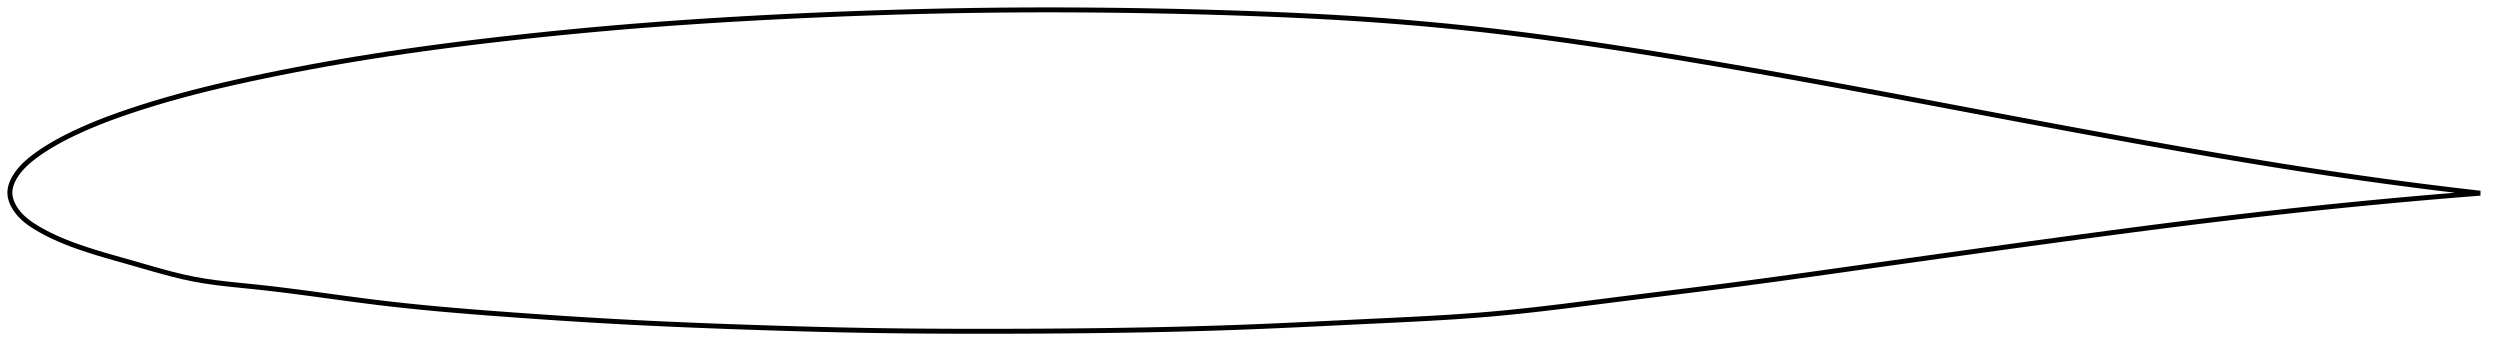 <?xml version="1.0" encoding="utf-8" ?>
<svg baseProfile="full" height="142.104" version="1.1" width="1012.002" xmlns="http://www.w3.org/2000/svg" xmlns:ev="http://www.w3.org/2001/xml-events" xmlns:xlink="http://www.w3.org/1999/xlink"><defs /><polygon fill="none" points="1004.002,78.198 1000.641,77.814 996.587,77.342 992.327,76.835 987.844,76.291 983.121,75.704 978.142,75.072 972.894,74.389 967.369,73.653 961.571,72.861 955.515,72.013 949.235,71.111 942.78,70.16 936.207,69.168 929.568,68.142 922.909,67.092 916.262,66.022 909.643,64.937 903.055,63.839 896.486,62.726 889.923,61.599 883.353,60.455 876.767,59.295 870.159,58.119 863.524,56.926 856.863,55.719 850.177,54.499 843.472,53.267 836.752,52.026 830.023,50.776 823.287,49.519 816.549,48.258 809.811,46.992 803.075,45.723 796.344,44.453 789.617,43.183 782.897,41.914 776.183,40.648 769.475,39.387 762.775,38.132 756.082,36.884 749.396,35.645 742.716,34.416 736.043,33.197 729.376,31.99 722.716,30.794 716.062,29.611 709.415,28.441 702.774,27.285 696.14,26.144 689.514,25.019 682.896,23.912 676.287,22.824 669.689,21.756 663.105,20.709 656.535,19.687 649.984,18.688 643.453,17.717 636.944,16.776 630.458,15.866 623.995,14.989 617.552,14.149 611.127,13.345 604.717,12.581 598.318,11.856 591.925,11.172 585.535,10.526 579.144,9.919 572.747,9.349 566.34,8.817 559.92,8.321 553.482,7.862 547.022,7.439 540.538,7.049 534.025,6.691 527.484,6.363 520.913,6.061 514.315,5.784 507.691,5.53 501.047,5.297 494.386,5.082 487.714,4.887 481.035,4.712 474.353,4.556 467.672,4.419 460.993,4.301 454.318,4.202 447.649,4.122 440.985,4.062 434.328,4.021 427.677,4 421.03,4.0 414.388,4.021 407.749,4.064 401.111,4.129 394.471,4.216 387.829,4.325 381.181,4.456 374.529,4.607 367.871,4.778 361.208,4.969 354.539,5.18 347.868,5.41 341.194,5.658 334.52,5.925 327.848,6.212 321.178,6.518 314.515,6.844 307.859,7.189 301.212,7.553 294.578,7.938 287.957,8.343 281.349,8.77 274.756,9.219 268.175,9.692 261.605,10.19 255.042,10.713 248.484,11.262 241.925,11.839 235.365,12.443 228.803,13.074 222.24,13.732 215.679,14.416 209.124,15.125 202.582,15.86 196.059,16.618 189.562,17.402 183.097,18.212 176.663,19.051 170.262,19.92 163.89,20.822 157.542,21.758 151.214,22.732 144.897,23.746 138.588,24.802 132.288,25.9 126.001,27.041 119.737,28.222 113.511,29.443 107.338,30.699 101.238,31.987 95.235,33.305 89.348,34.656 83.595,36.04 77.991,37.459 72.548,38.913 67.276,40.396 62.188,41.903 57.295,43.427 52.605,44.963 48.127,46.506 43.894,48.051 39.945,49.581 36.309,51.078 32.995,52.529 29.991,53.922 27.273,55.253 24.817,56.525 22.599,57.741 20.595,58.903 18.781,60.016 17.134,61.085 15.632,62.114 14.259,63.106 13,64.066 11.845,65.005 10.789,65.93 9.827,66.845 8.953,67.751 8.163,68.644 7.455,69.517 6.828,70.367 6.274,71.194 5.79,71.999 5.37,72.784 5.01,73.551 4.707,74.303 4.459,75.041 4.265,75.769 4.123,76.488 4.035,77.202 4.0,77.911 4.021,78.62 4.099,79.33 4.23,80.044 4.416,80.764 4.655,81.491 4.95,82.228 5.302,82.976 5.714,83.736 6.19,84.51 6.734,85.297 7.352,86.097 8.048,86.909 8.827,87.726 9.692,88.54 10.645,89.346 11.692,90.146 12.836,90.944 14.082,91.748 15.434,92.57 16.906,93.412 18.511,94.277 20.267,95.165 22.194,96.078 24.317,97.019 26.66,97.989 29.244,98.989 32.095,100.02 35.252,101.087 38.748,102.196 42.598,103.351 46.784,104.556 51.239,105.814 55.849,107.128 60.489,108.465 65.075,109.761 69.576,110.966 74.004,112.047 78.405,112.984 82.856,113.764 87.439,114.418 92.231,114.988 97.301,115.518 102.701,116.063 108.436,116.684 114.447,117.399 120.652,118.189 126.958,119.027 133.282,119.886 139.569,120.74 145.793,121.566 151.955,122.349 158.084,123.076 164.217,123.75 170.389,124.379 176.626,124.972 182.947,125.533 189.364,126.069 195.88,126.585 202.487,127.086 209.161,127.574 215.874,128.05 222.599,128.51 229.318,128.951 236.016,129.372 242.689,129.771 249.339,130.147 255.972,130.5 262.603,130.831 269.243,131.142 275.9,131.434 282.581,131.71 289.287,131.972 296.016,132.22 302.762,132.456 309.515,132.681 316.264,132.895 323.001,133.095 329.721,133.279 336.421,133.447 343.102,133.596 349.769,133.726 356.428,133.835 363.088,133.923 369.757,133.992 376.44,134.042 383.142,134.077 389.865,134.097 396.608,134.104 403.368,134.099 410.14,134.084 416.919,134.059 423.698,134.022 430.472,133.974 437.235,133.912 443.984,133.837 450.715,133.747 457.424,133.643 464.109,133.522 470.77,133.384 477.409,133.229 484.03,133.054 490.64,132.86 497.247,132.643 503.862,132.403 510.497,132.139 517.166,131.854 523.873,131.55 530.618,131.232 537.392,130.905 544.179,130.574 550.955,130.245 557.69,129.922 564.352,129.603 570.918,129.279 577.381,128.939 583.742,128.574 590.014,128.176 596.212,127.734 602.363,127.24 608.495,126.684 614.642,126.066 620.832,125.392 627.088,124.667 633.427,123.9 639.86,123.096 646.386,122.267 652.999,121.425 659.676,120.583 666.39,119.744 673.115,118.907 679.832,118.072 686.53,117.234 693.204,116.391 699.854,115.538 706.49,114.671 713.123,113.786 719.767,112.884 726.431,111.967 733.121,111.037 739.843,110.094 746.595,109.143 753.374,108.187 760.174,107.228 766.985,106.269 773.801,105.312 780.615,104.357 787.425,103.405 794.227,102.456 801.021,101.512 807.808,100.571 814.592,99.634 821.373,98.702 828.152,97.775 834.927,96.854 841.695,95.94 848.452,95.035 855.192,94.14 861.91,93.257 868.6,92.388 875.262,91.532 881.899,90.692 888.518,89.868 895.128,89.059 901.743,88.265 908.38,87.486 915.053,86.719 921.765,85.966 928.502,85.228 935.235,84.508 941.916,83.812 948.488,83.145 954.889,82.511 961.063,81.916 966.969,81.361 972.589,80.845 977.917,80.368 982.962,79.927 987.738,79.519 992.261,79.141 996.552,78.79 1000.627,78.463 1004.002,78.198" stroke="black" stroke-width="2.0" /></svg>